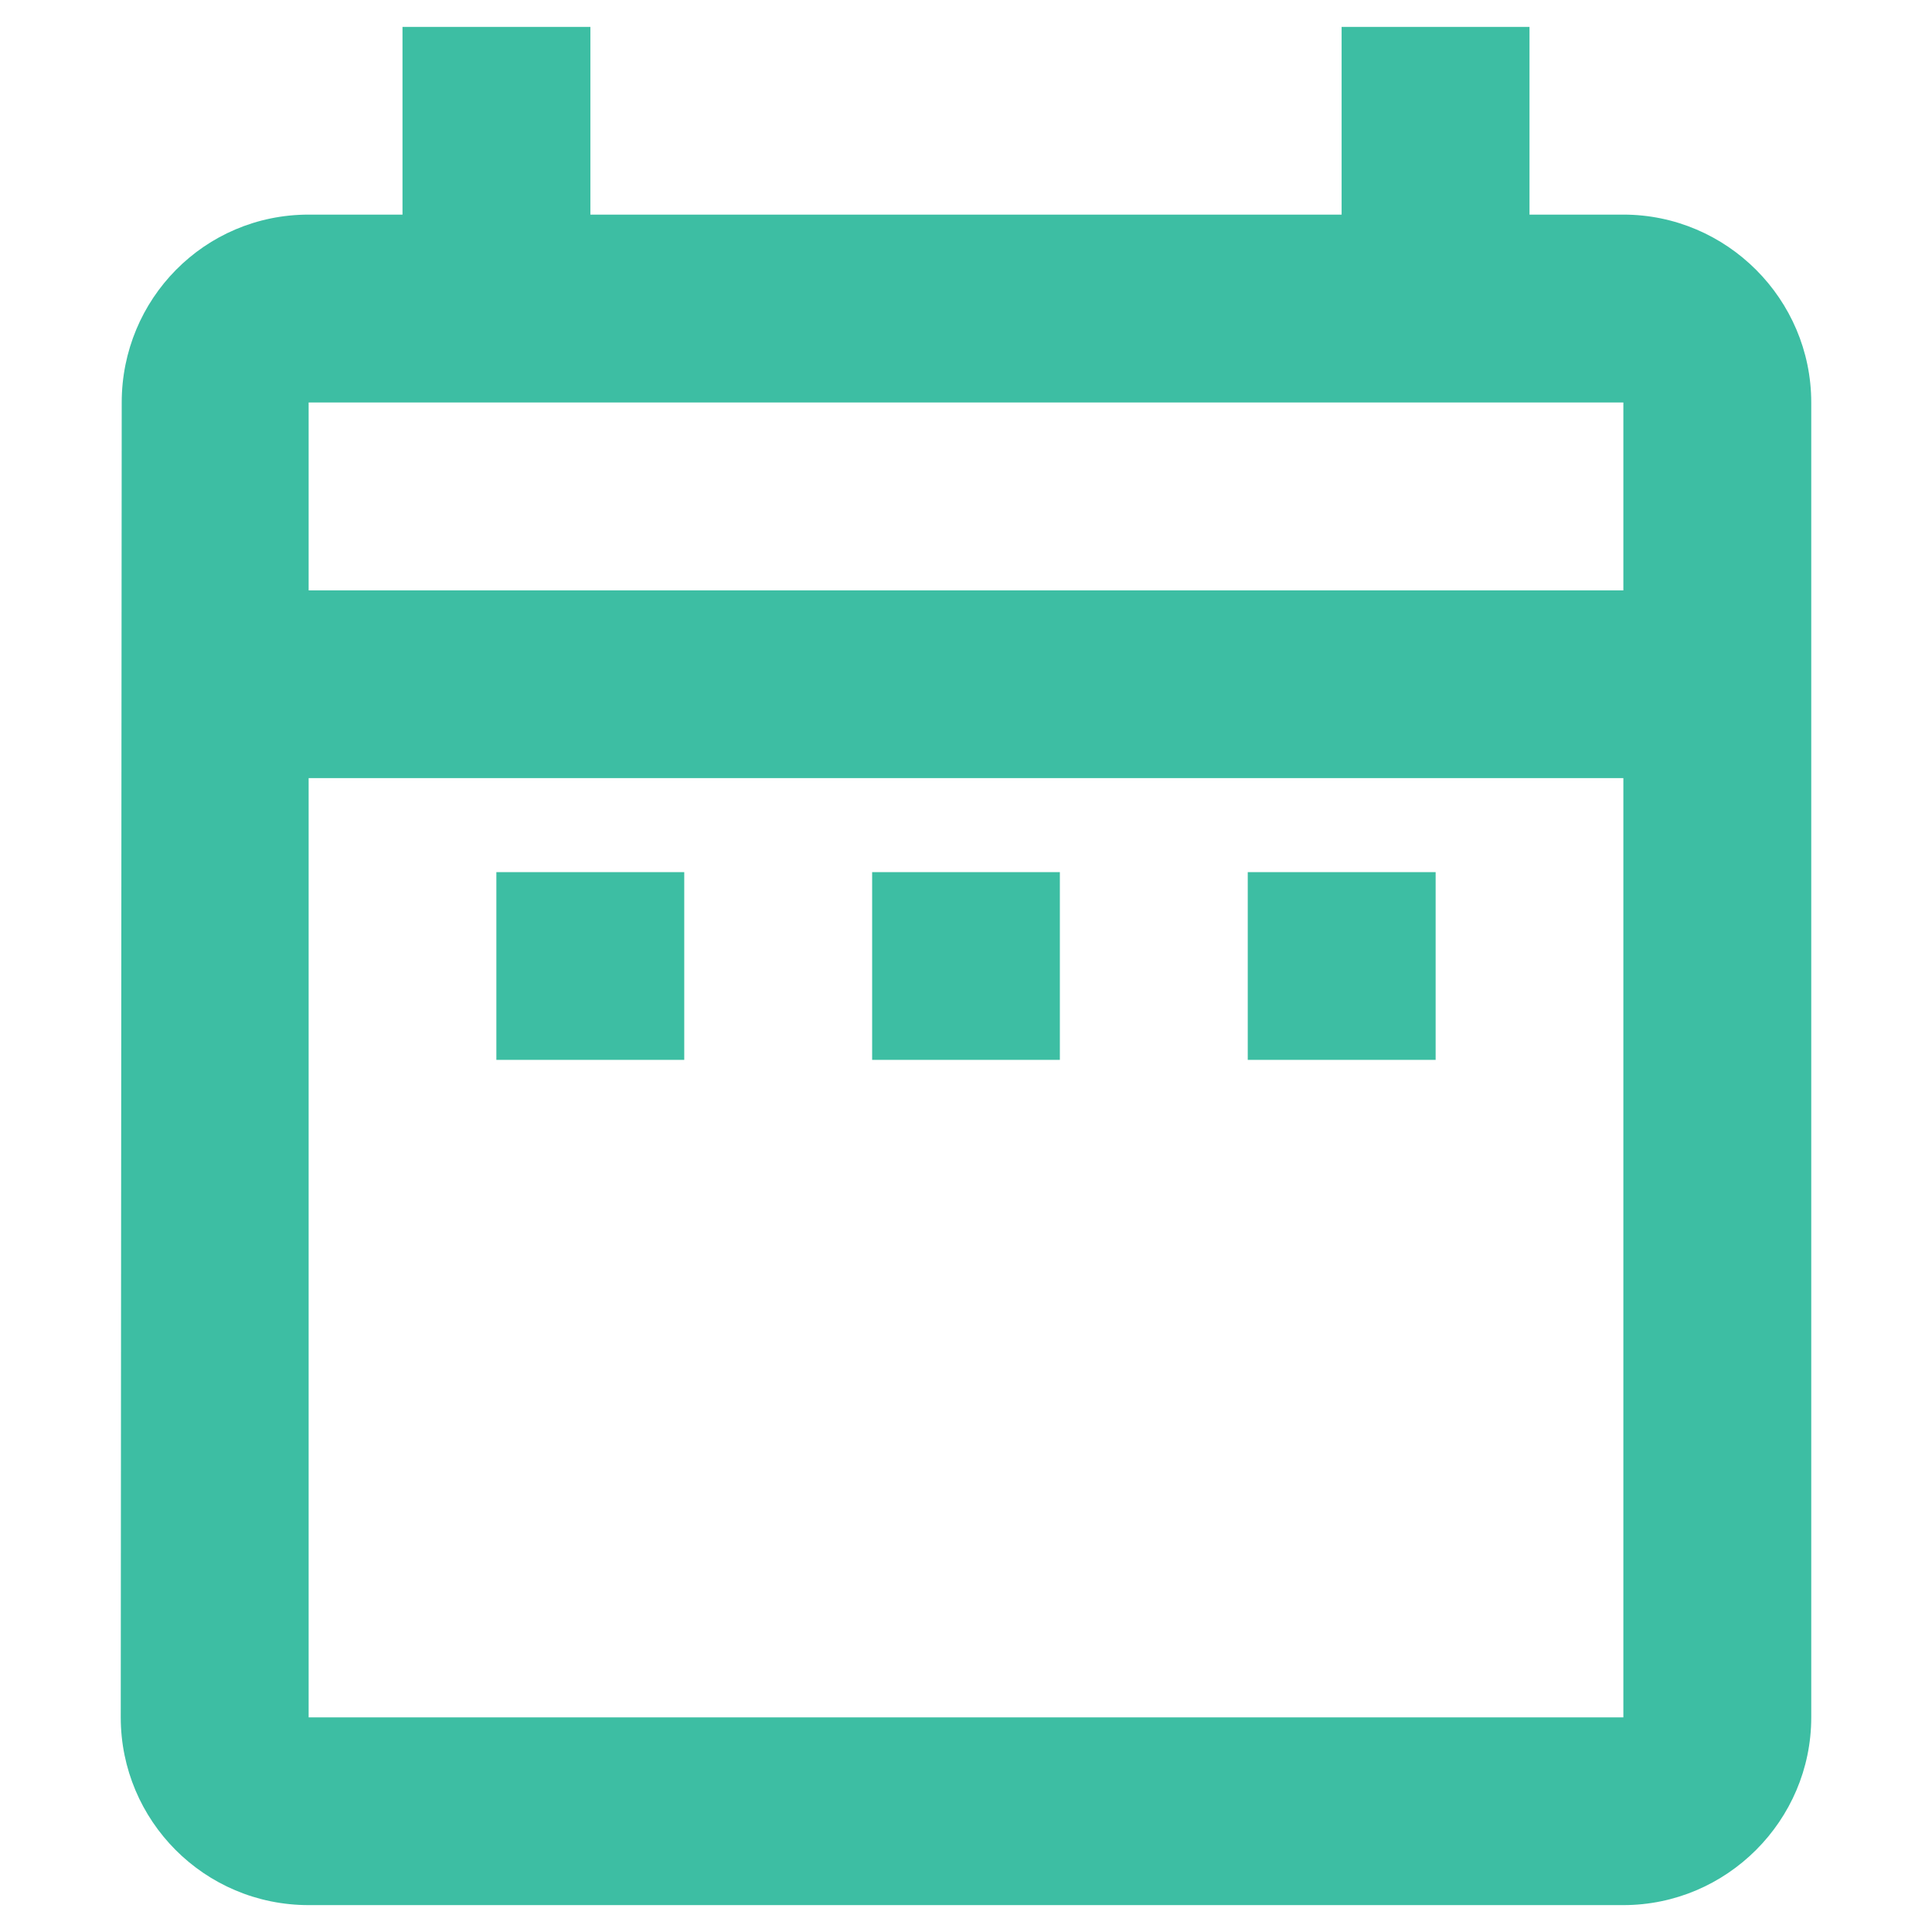 <svg width="12" height="12" viewBox="0 0 12 12" fill="none" xmlns="http://www.w3.org/2000/svg">
<path d="M3.083 5.417H4.25V6.583H3.083V5.417ZM11.25 2.5V10.667C11.25 11.308 10.725 11.833 10.083 11.833H1.917C1.269 11.833 0.75 11.308 0.75 10.667L0.756 2.5C0.756 1.858 1.269 1.333 1.917 1.333H2.5V0.167H3.667V1.333H8.333V0.167H9.5V1.333H10.083C10.725 1.333 11.25 1.858 11.25 2.5ZM1.917 3.667H10.083V2.5H1.917V3.667ZM10.083 10.667V4.833H1.917V10.667H10.083ZM7.75 6.583H8.917V5.417H7.75V6.583ZM5.417 6.583H6.583V5.417H5.417V6.583Z" fill="#3DBEA3"/>
</svg>
